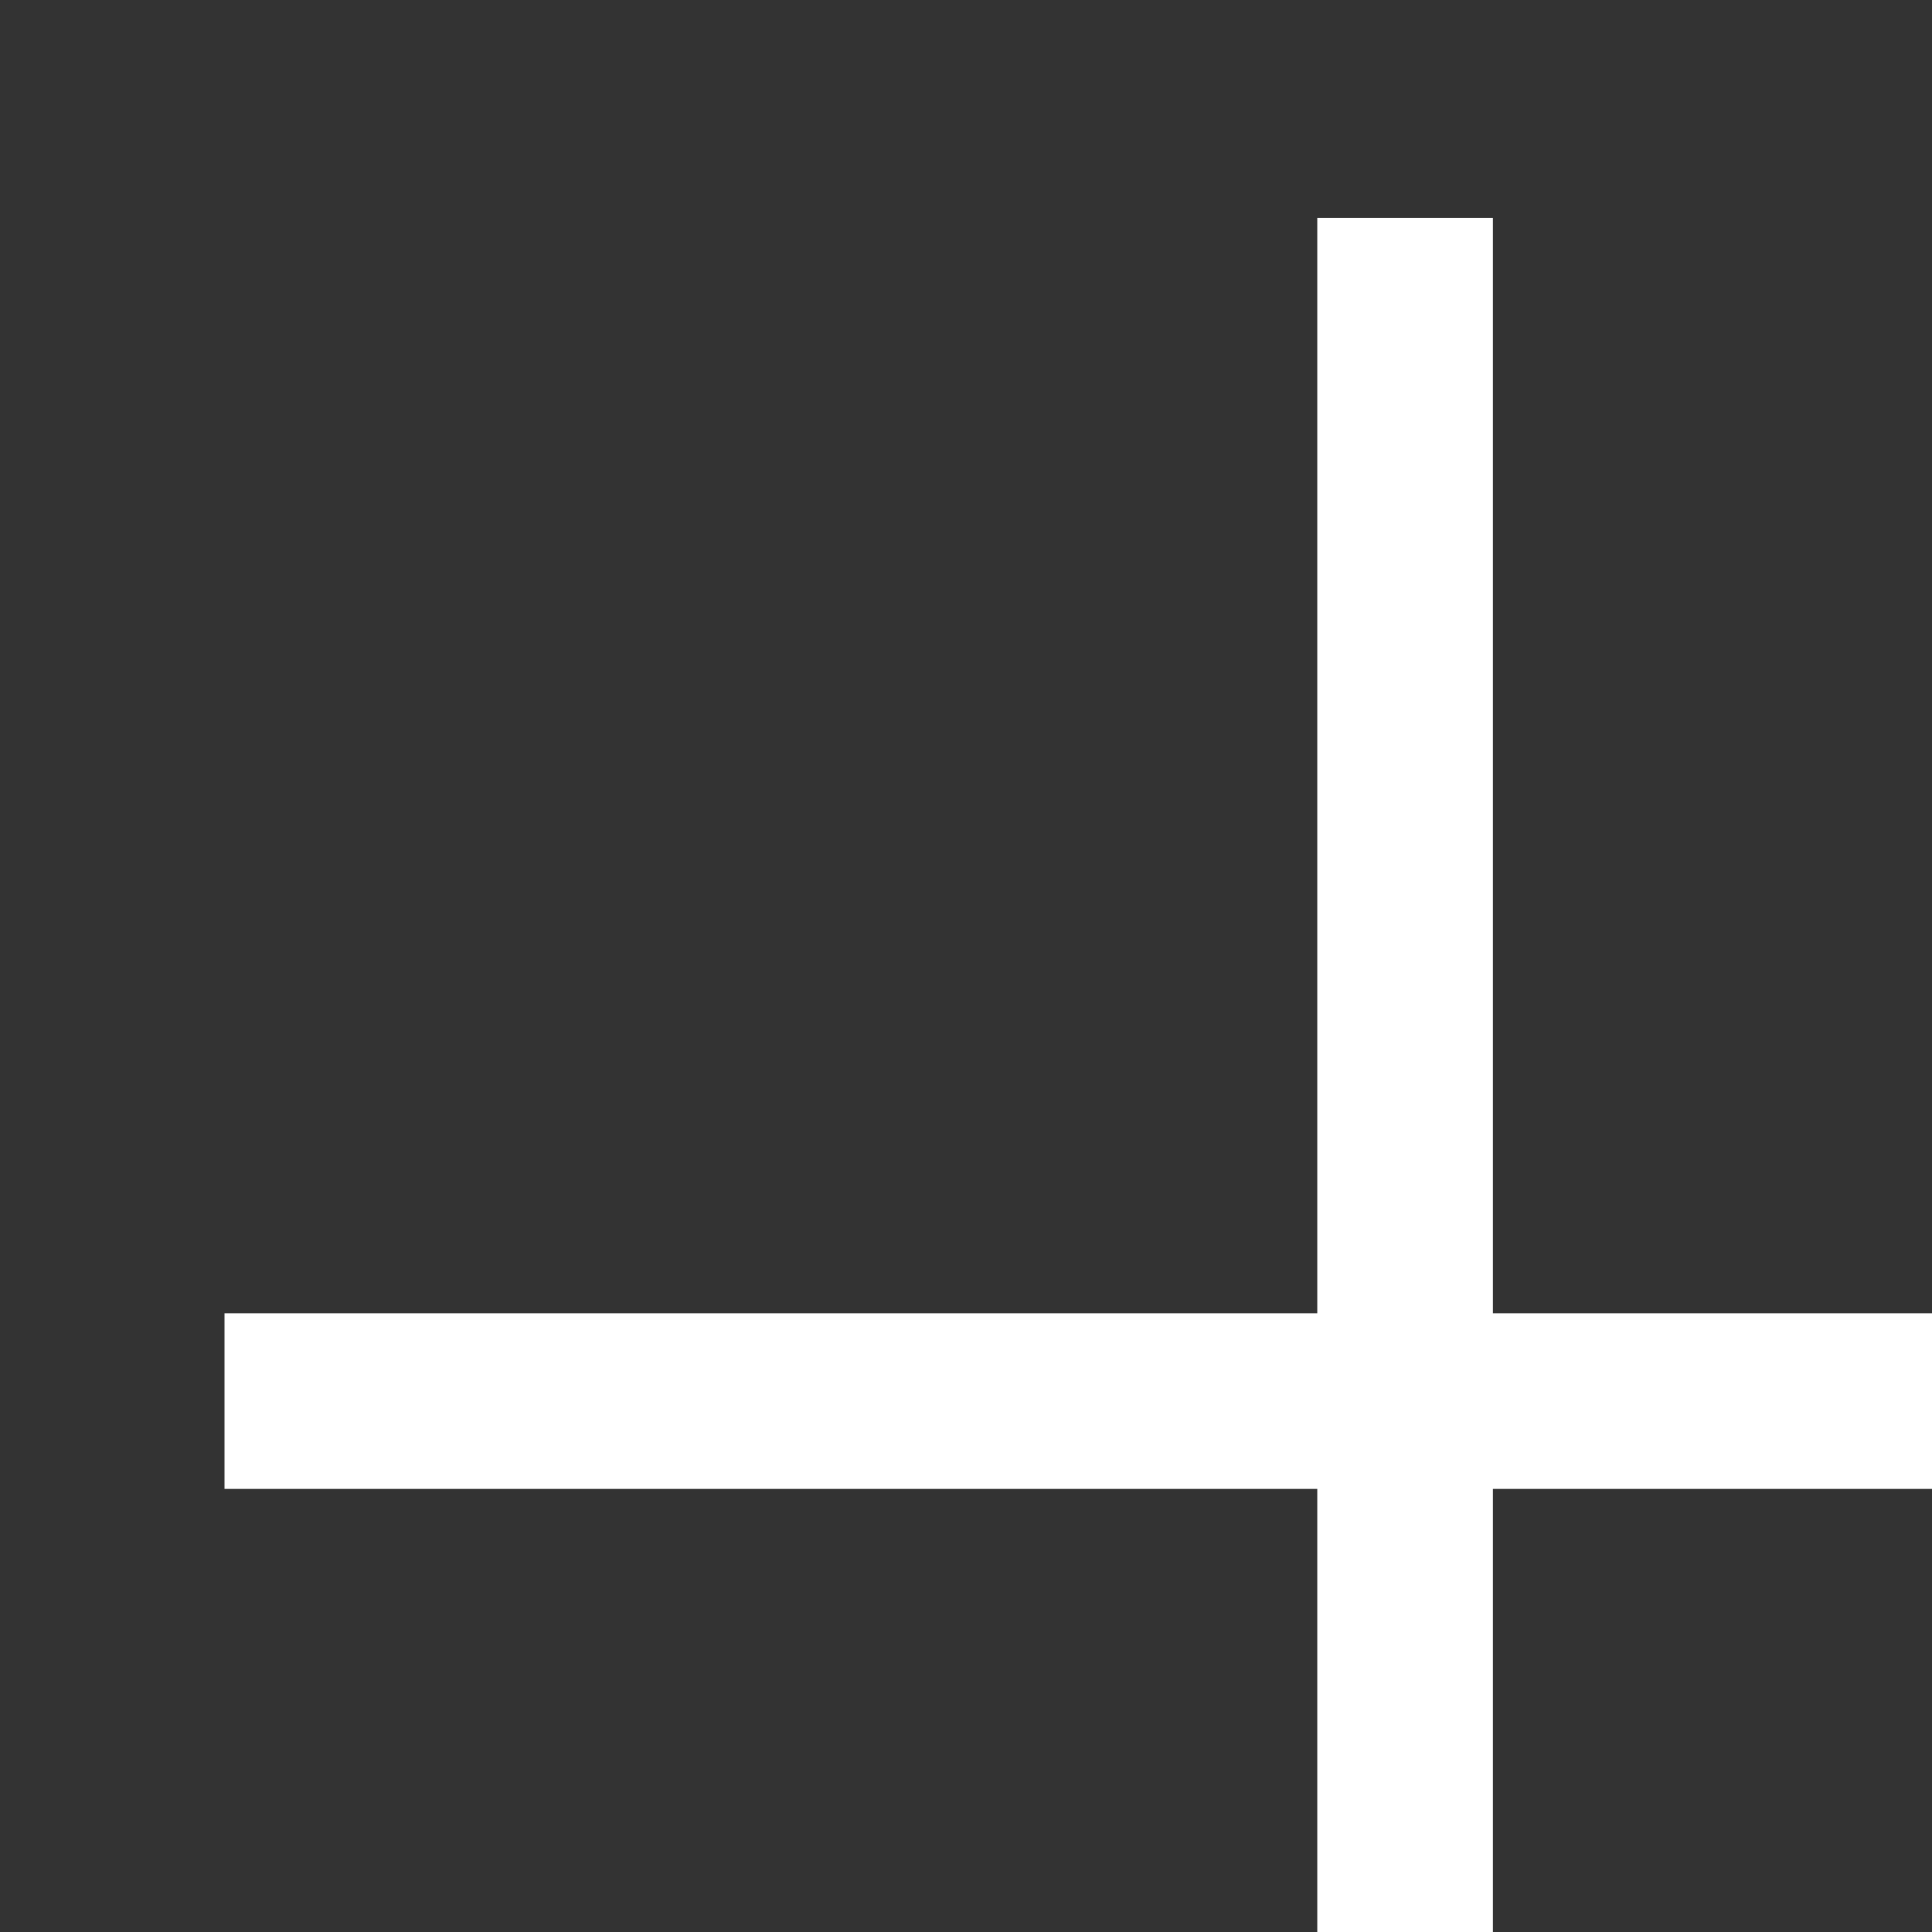 <?xml version="1.0" encoding="utf-8"?>
<svg width="44" height="44" viewBox="0 0 44 44" xmlns="http://www.w3.org/2000/svg">
	<rect x="0" y="0" width="44" height="44" fill="#333333" stroke="none"/>
	<g>
		<path fill="none" stroke="#fff" stroke-width="4" d="m 32,4.962 0,53.894"/>
		<path fill="none" stroke="#fff" stroke-width="4" d="m 5.113,31.909 53.834,0"/>
	</g>
</svg>